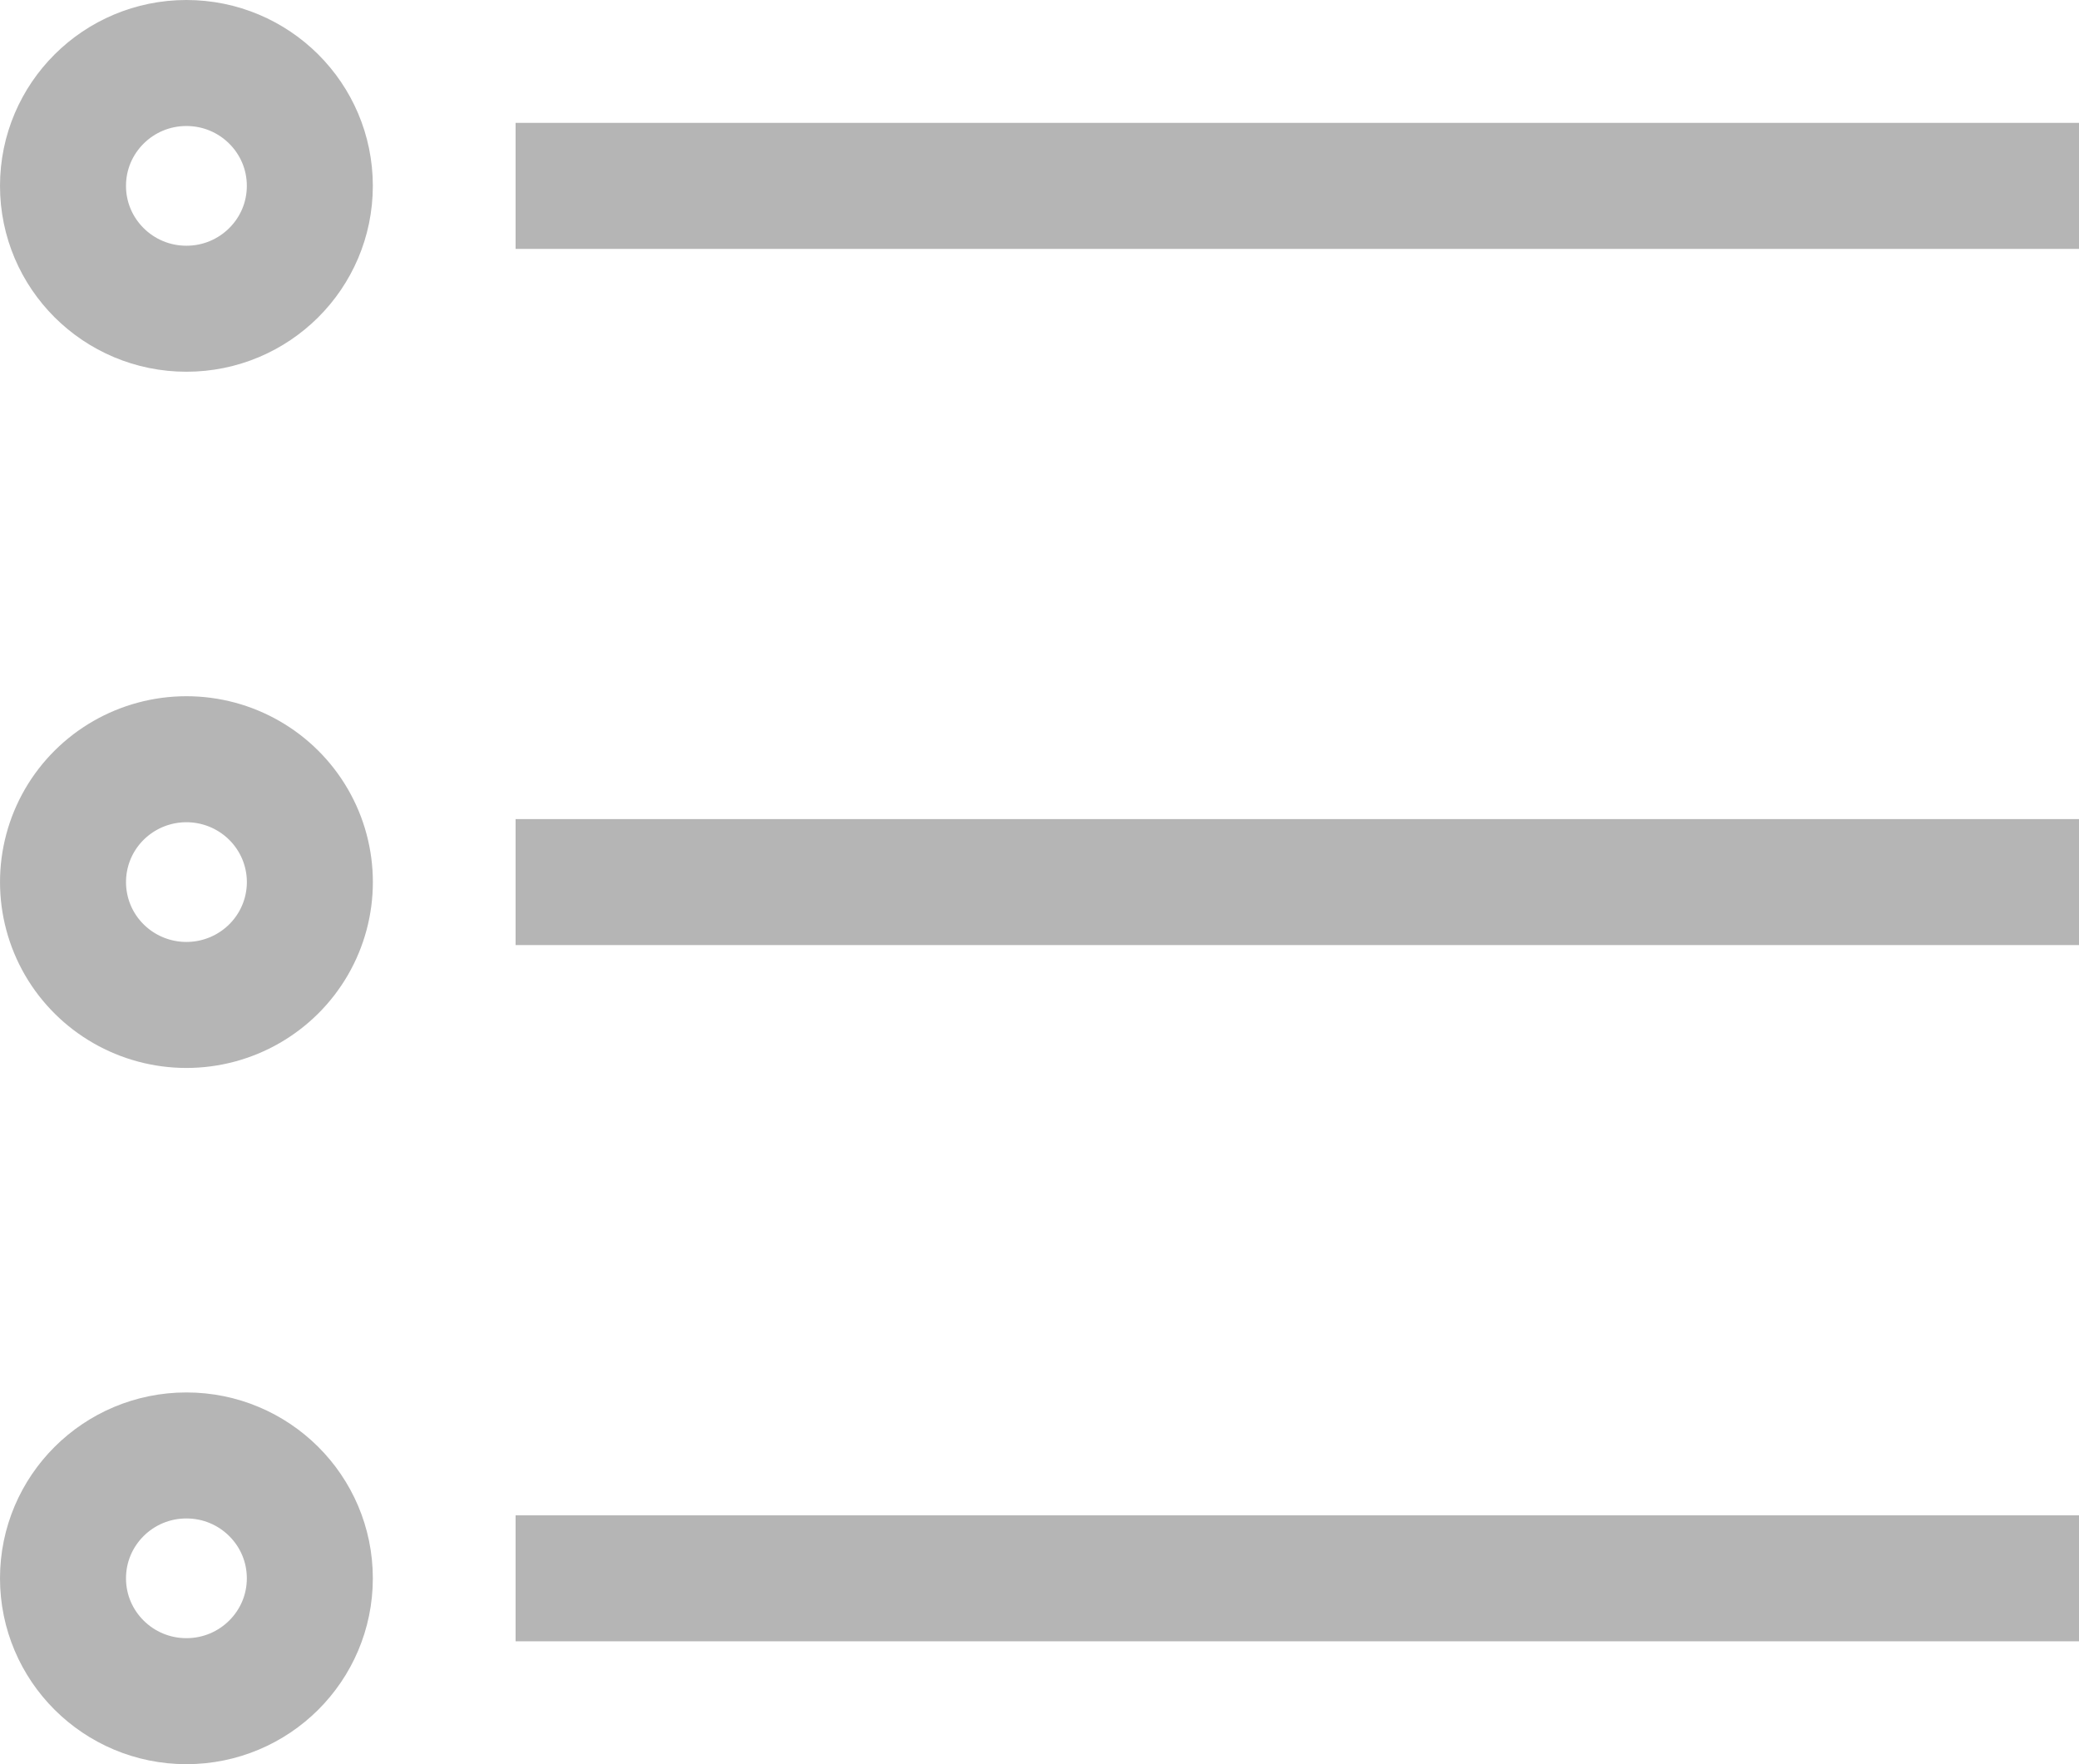 <?xml version="1.0" encoding="UTF-8"?>
<svg width="33px" height="28px" viewBox="0 0 33 28" version="1.1" xmlns="http://www.w3.org/2000/svg" xmlns:xlink="http://www.w3.org/1999/xlink">
    <title>7ECA59E1-888B-4F80-8458-E34C3303E09A</title>
    <g id="PC-(responsive-format)-V2" stroke="none" stroke-width="1" fill="none" fill-rule="evenodd" stroke-linejoin="round">
        <g id="UI-KIT" transform="translate(-1237, -412)" stroke="#B5B5B5" stroke-width="2">
            <g id="icons8-bulleted_list" transform="translate(1238, 413)">
                <path d="M7.184,1.95 L32,1.95 M7.184,13 L32,13 M7.184,24.05 L32,24.05 M1.959,0 C0.877,0 5.83882231e-08,0.873 5.83882231e-08,1.95 C5.83882231e-08,3.027 0.877,3.9 1.959,3.9 C3.041,3.9 3.918,3.027 3.918,1.95 C3.918,0.873 3.041,0 1.959,0 Z M1.959,11.05 C1.259,11.05 0.612,11.422 0.262,12.025 C-0.087,12.628 -0.087,13.372 0.262,13.975 C0.612,14.578 1.259,14.95 1.959,14.95 C2.659,14.95 3.306,14.578 3.656,13.975 C4.006,13.372 4.006,12.628 3.656,12.025 C3.306,11.422 2.659,11.05 1.959,11.05 L1.959,11.05 Z M1.959,22.1 C0.877,22.1 5.83882231e-08,22.973 5.83882231e-08,24.05 C5.83882231e-08,25.127 0.877,26 1.959,26 C3.041,26 3.918,25.127 3.918,24.05 C3.918,22.973 3.041,22.1 1.959,22.1 Z" id="Shape"></path>
            </g>
        </g>
    </g>
</svg>